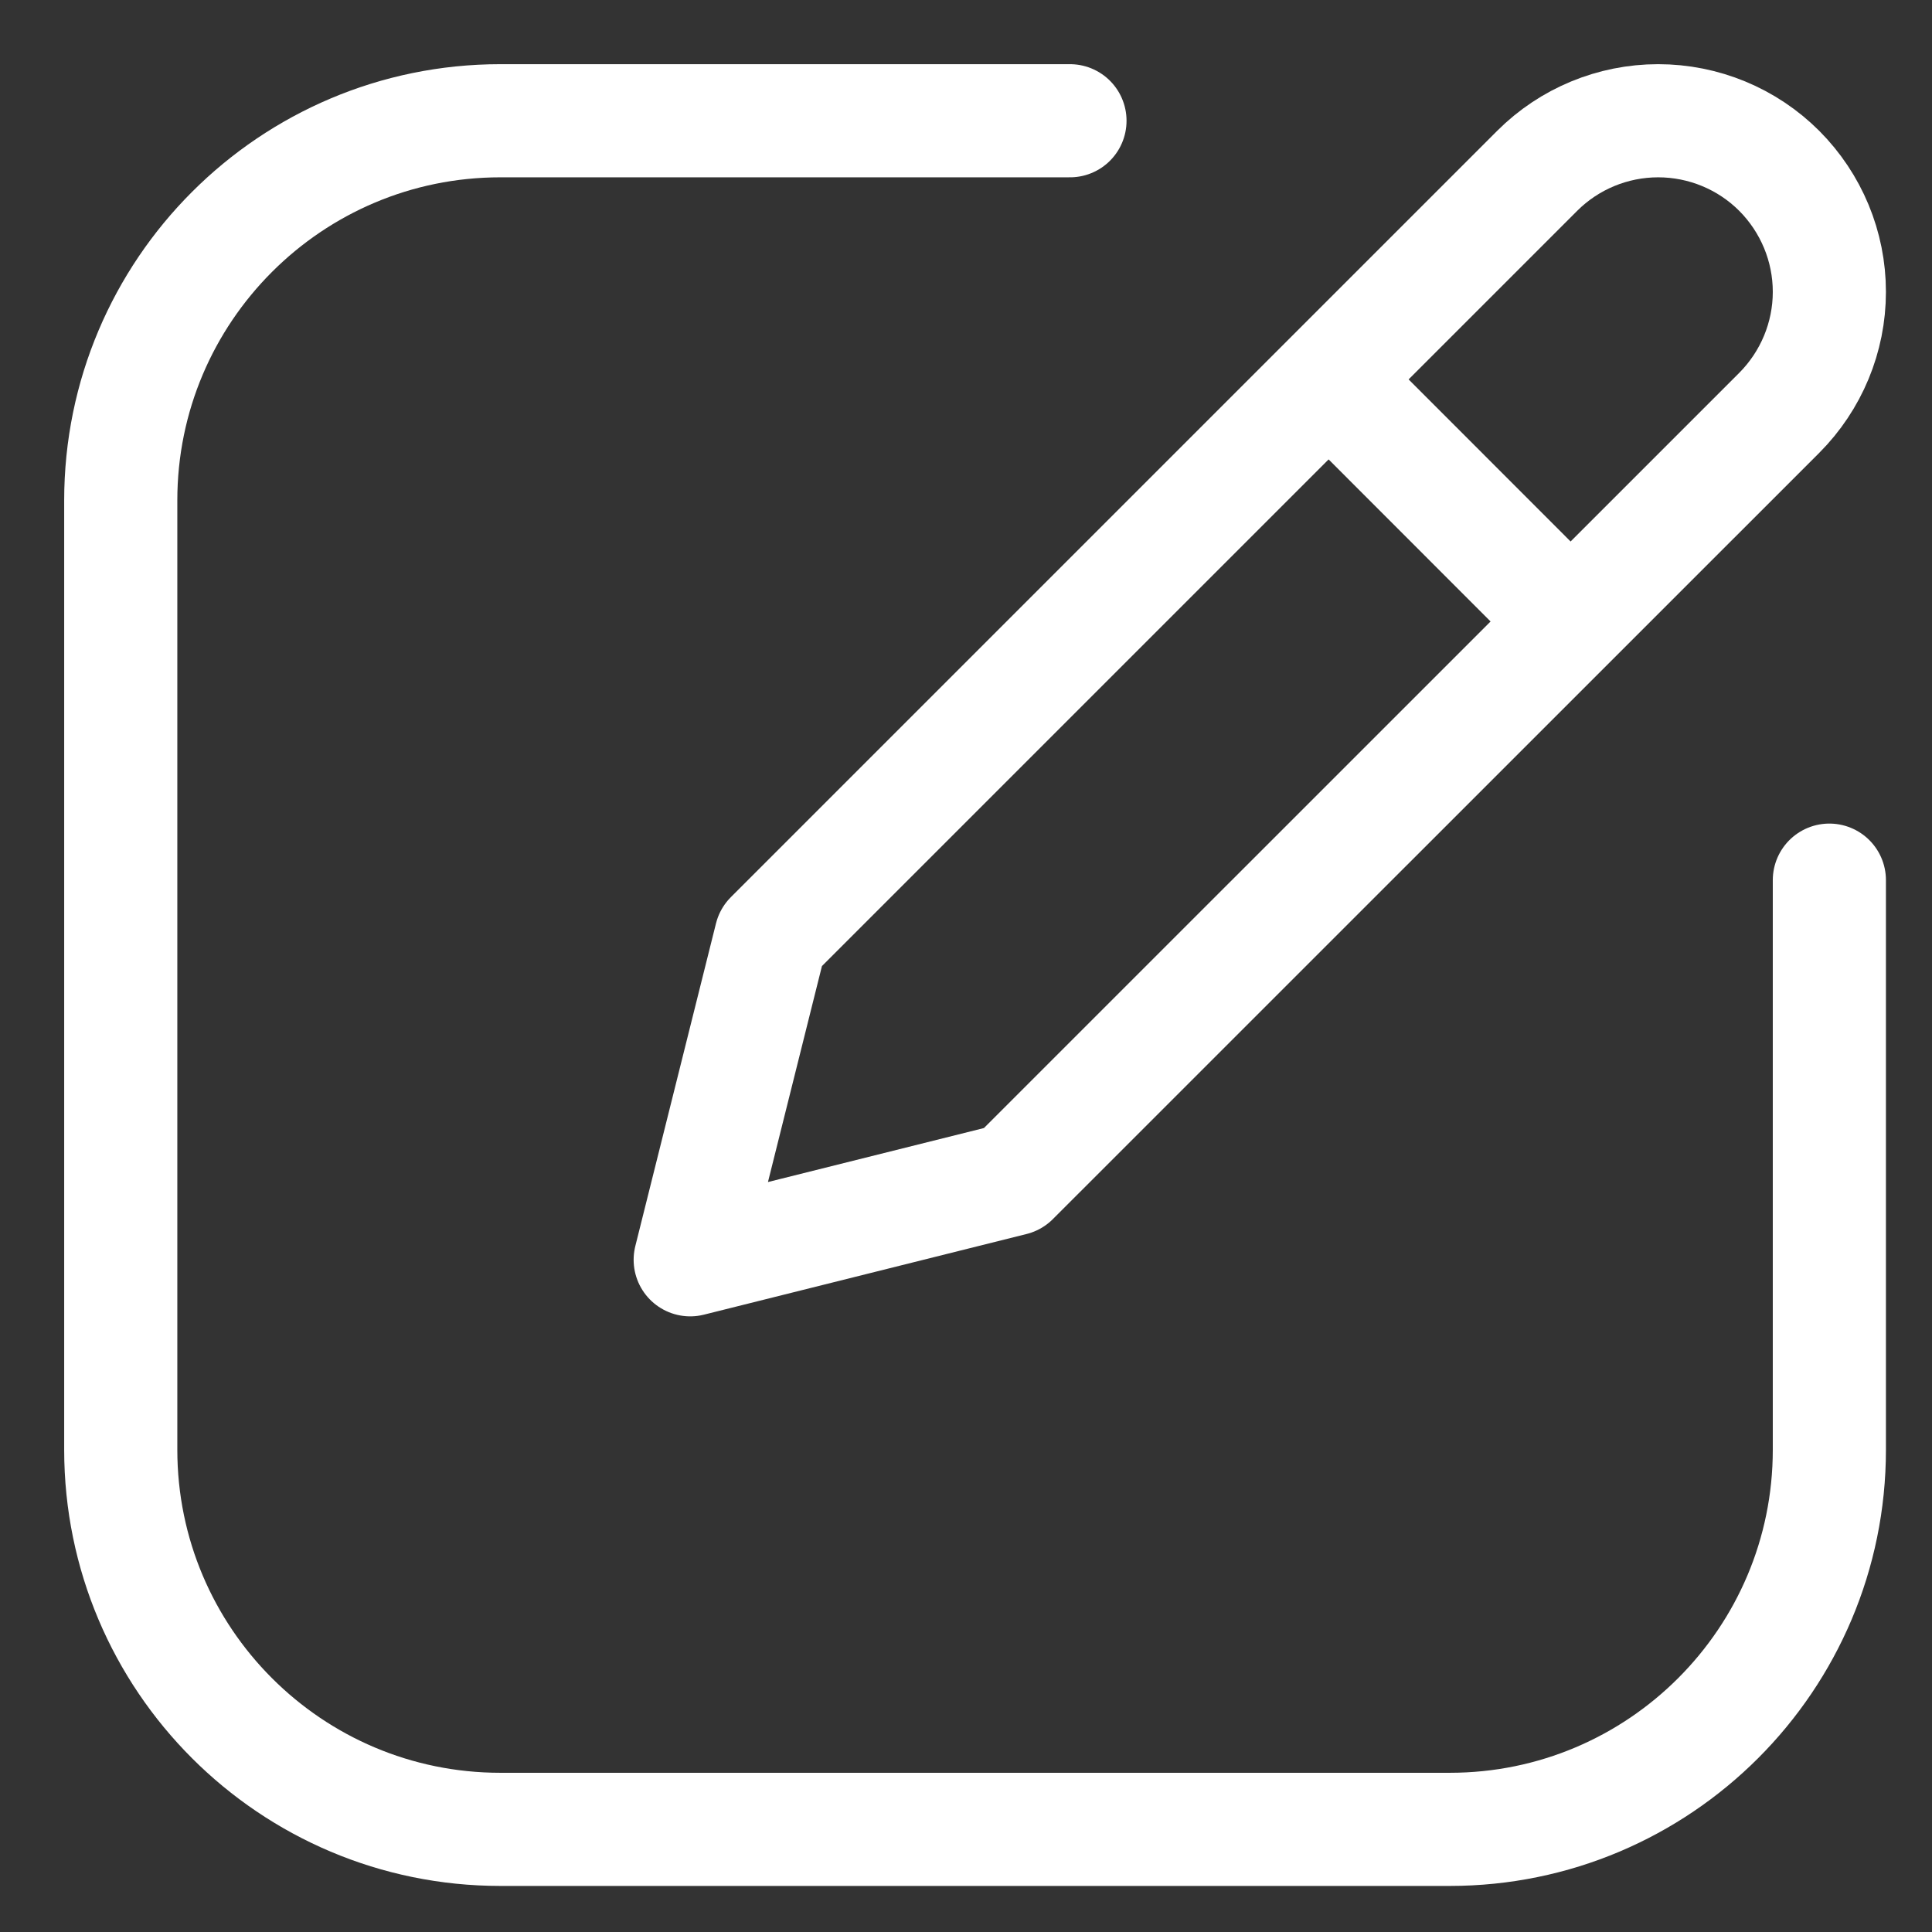 <svg width="16" height="16" viewBox="0 0 16 16" fill="none" xmlns="http://www.w3.org/2000/svg">
<rect x="0" y="0" width="16" height="16" fill="#333333" stroke="none"/>
<path d="M15.15 7.289V12.006C15.15 13.742 13.742 15.15 12.006 15.15H4.144C2.408 15.15 1 13.742 1 12.006V4.144C1 2.408 2.408 1 4.144 1H8.861" stroke="white" stroke-width="0.937" stroke-linecap="round"/>
<path d="M12.73 1.415C12.996 1.149 13.357 1 13.732 1C14.108 1 14.469 1.149 14.735 1.415C15 1.681 15.15 2.041 15.15 2.417C15.15 2.793 15 3.153 14.735 3.419L8.388 9.765L5.716 10.433L6.384 7.761L12.73 1.415Z" stroke="white" stroke-width="0.937" stroke-linecap="round" stroke-linejoin="round"/>
<path d="M11.219 3.358L12.791 4.931" stroke="white" stroke-width="0.937" stroke-linecap="round" stroke-linejoin="round"/>
</svg>
